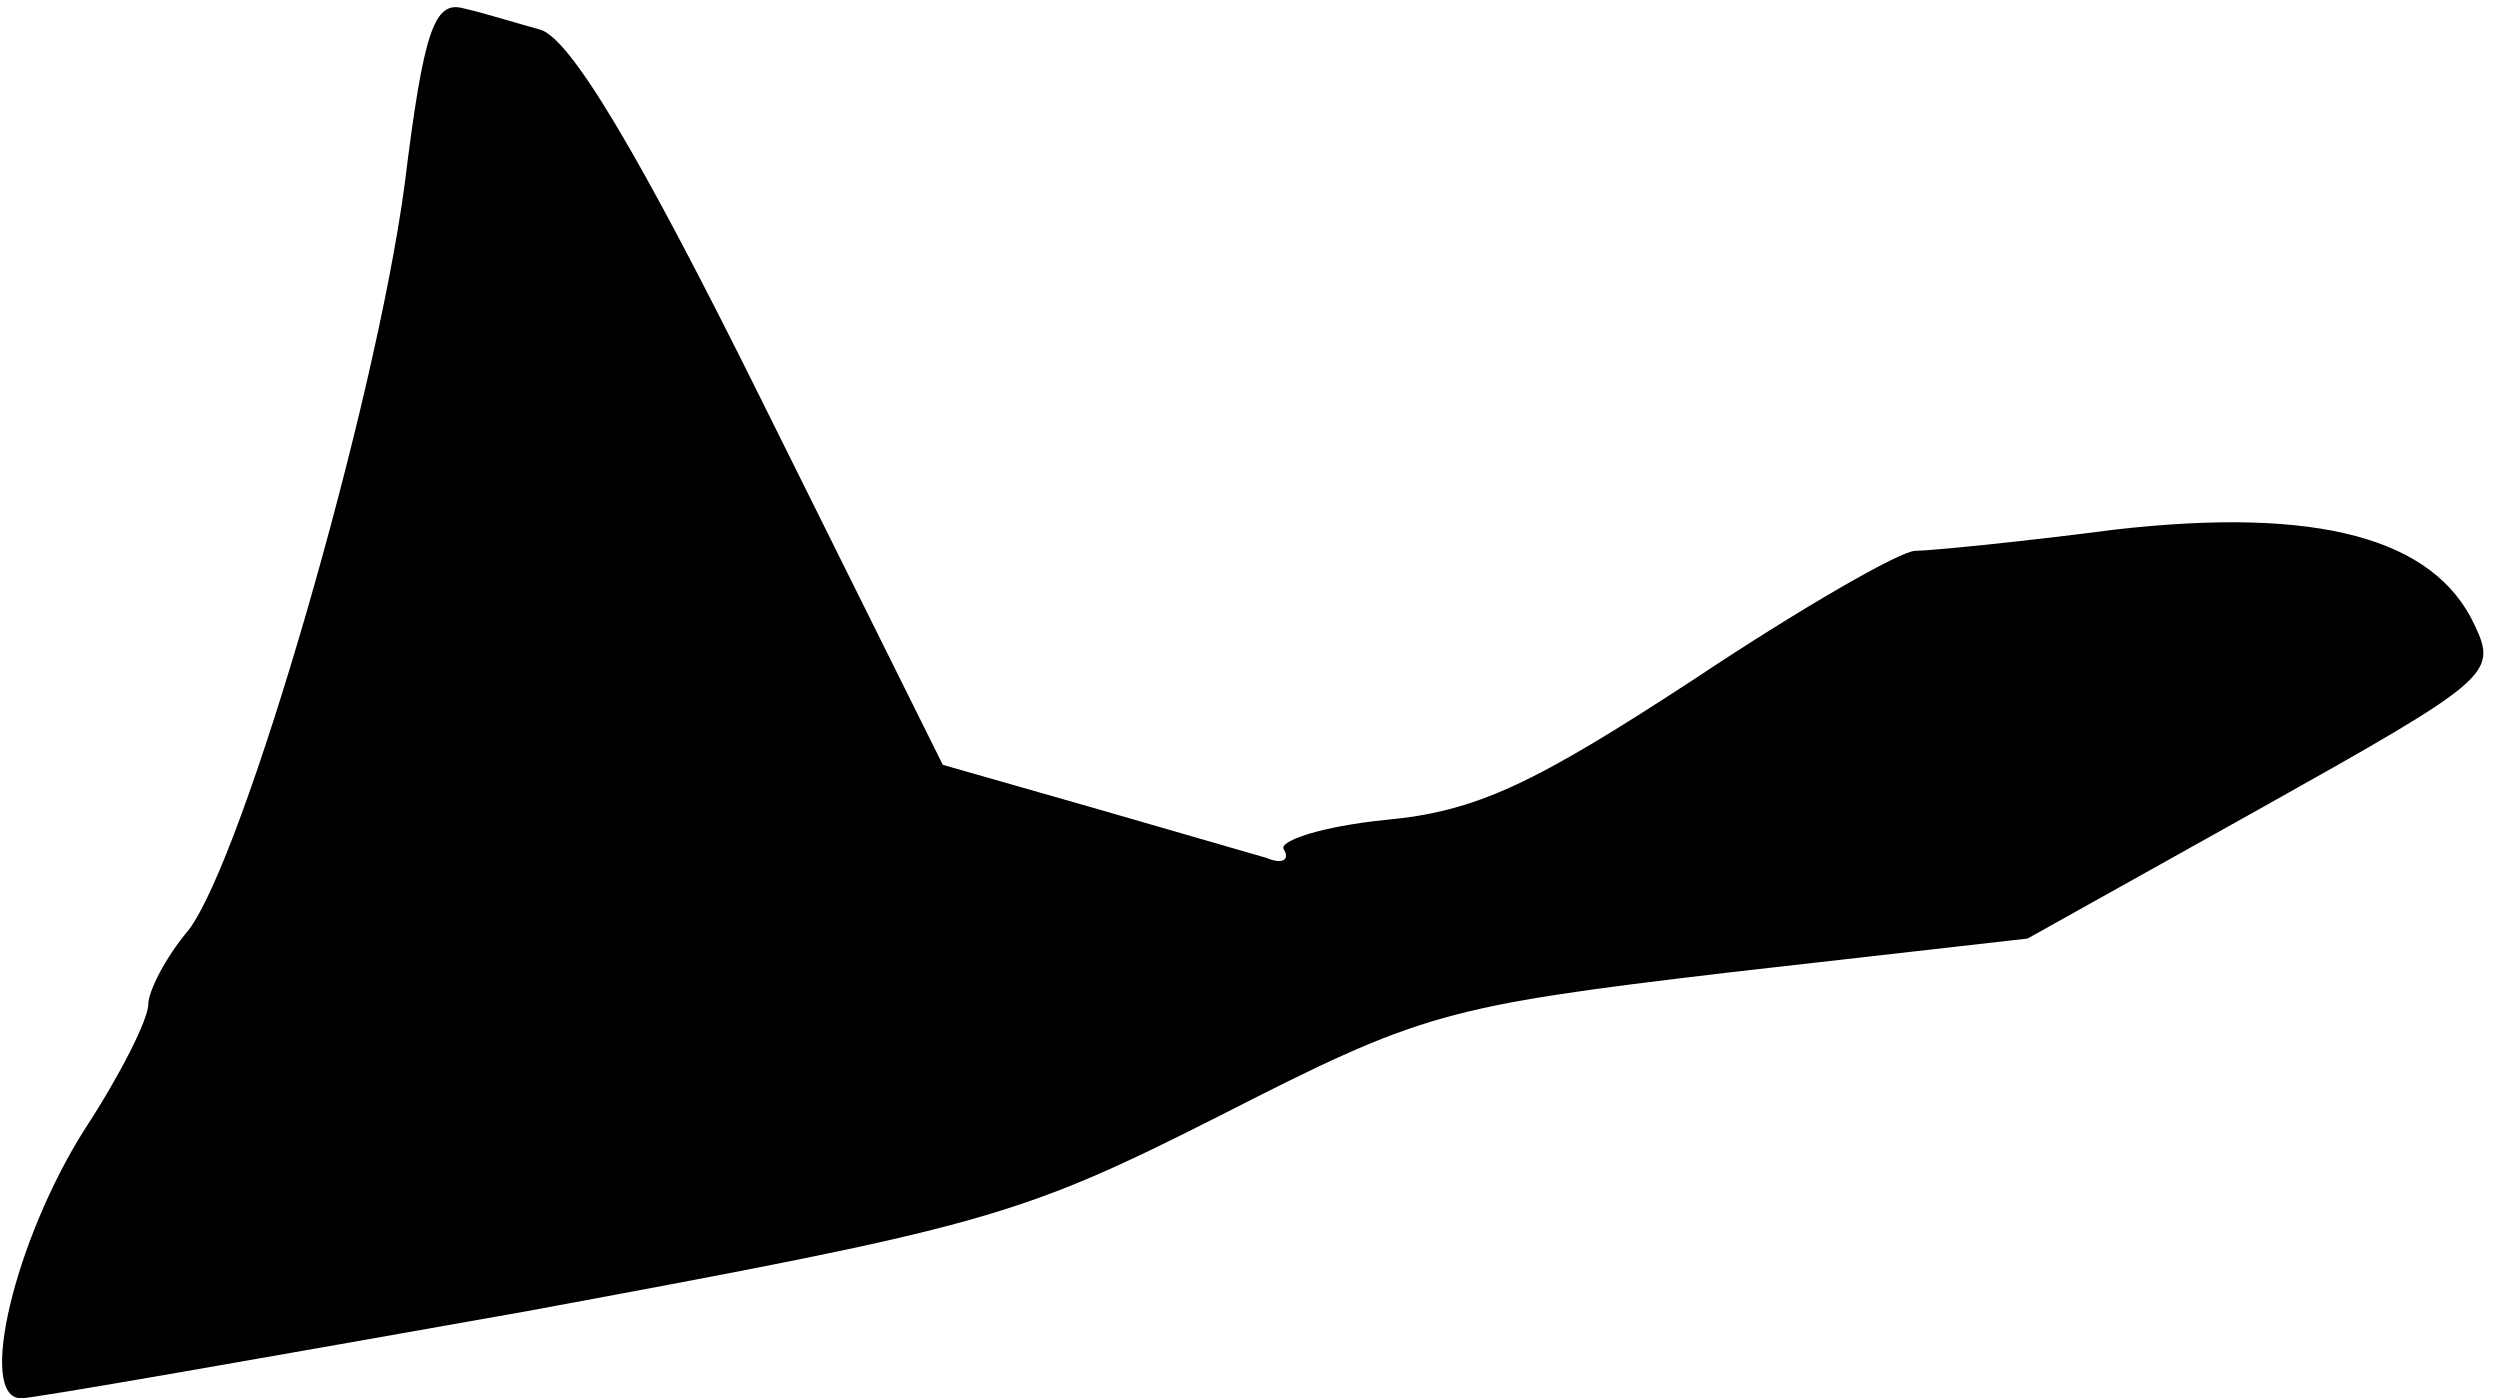 <?xml version="1.0" standalone="no"?>
<!DOCTYPE svg PUBLIC "-//W3C//DTD SVG 20010904//EN"
 "http://www.w3.org/TR/2001/REC-SVG-20010904/DTD/svg10.dtd">
<svg version="1.0" xmlns="http://www.w3.org/2000/svg"
 width="118pt" height="66pt" viewBox="0 0 118 66"
 preserveAspectRatio="xMidYMid meet">
<g transform="translate(0,66) scale(0.1,-0.1)"
fill="#000000" stroke="none">
<path fill="#000000" stroke="none" d="M191 573 c-14 -105 -76 -318 -102 -352
-11 -13 -19 -29 -19 -35 0 -7 -13 -33 -30 -59 -33 -52 -51 -127 -30 -127 6 0
114 19 238 41 216 40 232 44 327 92 96 49 106 52 241 68 l141 16 111 62 c107
60 111 63 100 86 -19 41 -74 56 -170 45 -46 -6 -88 -10 -94 -10 -7 0 -54 -27
-105 -61 -75 -49 -102 -62 -145 -66 -30 -3 -51 -10 -48 -14 3 -5 -1 -7 -8 -4
-7 2 -45 13 -83 24 l-70 20 -85 171 c-59 119 -91 172 -105 176 -11 3 -27 8
-36 10 -14 4 -19 -10 -28 -83z"/>
</g>
</svg>
